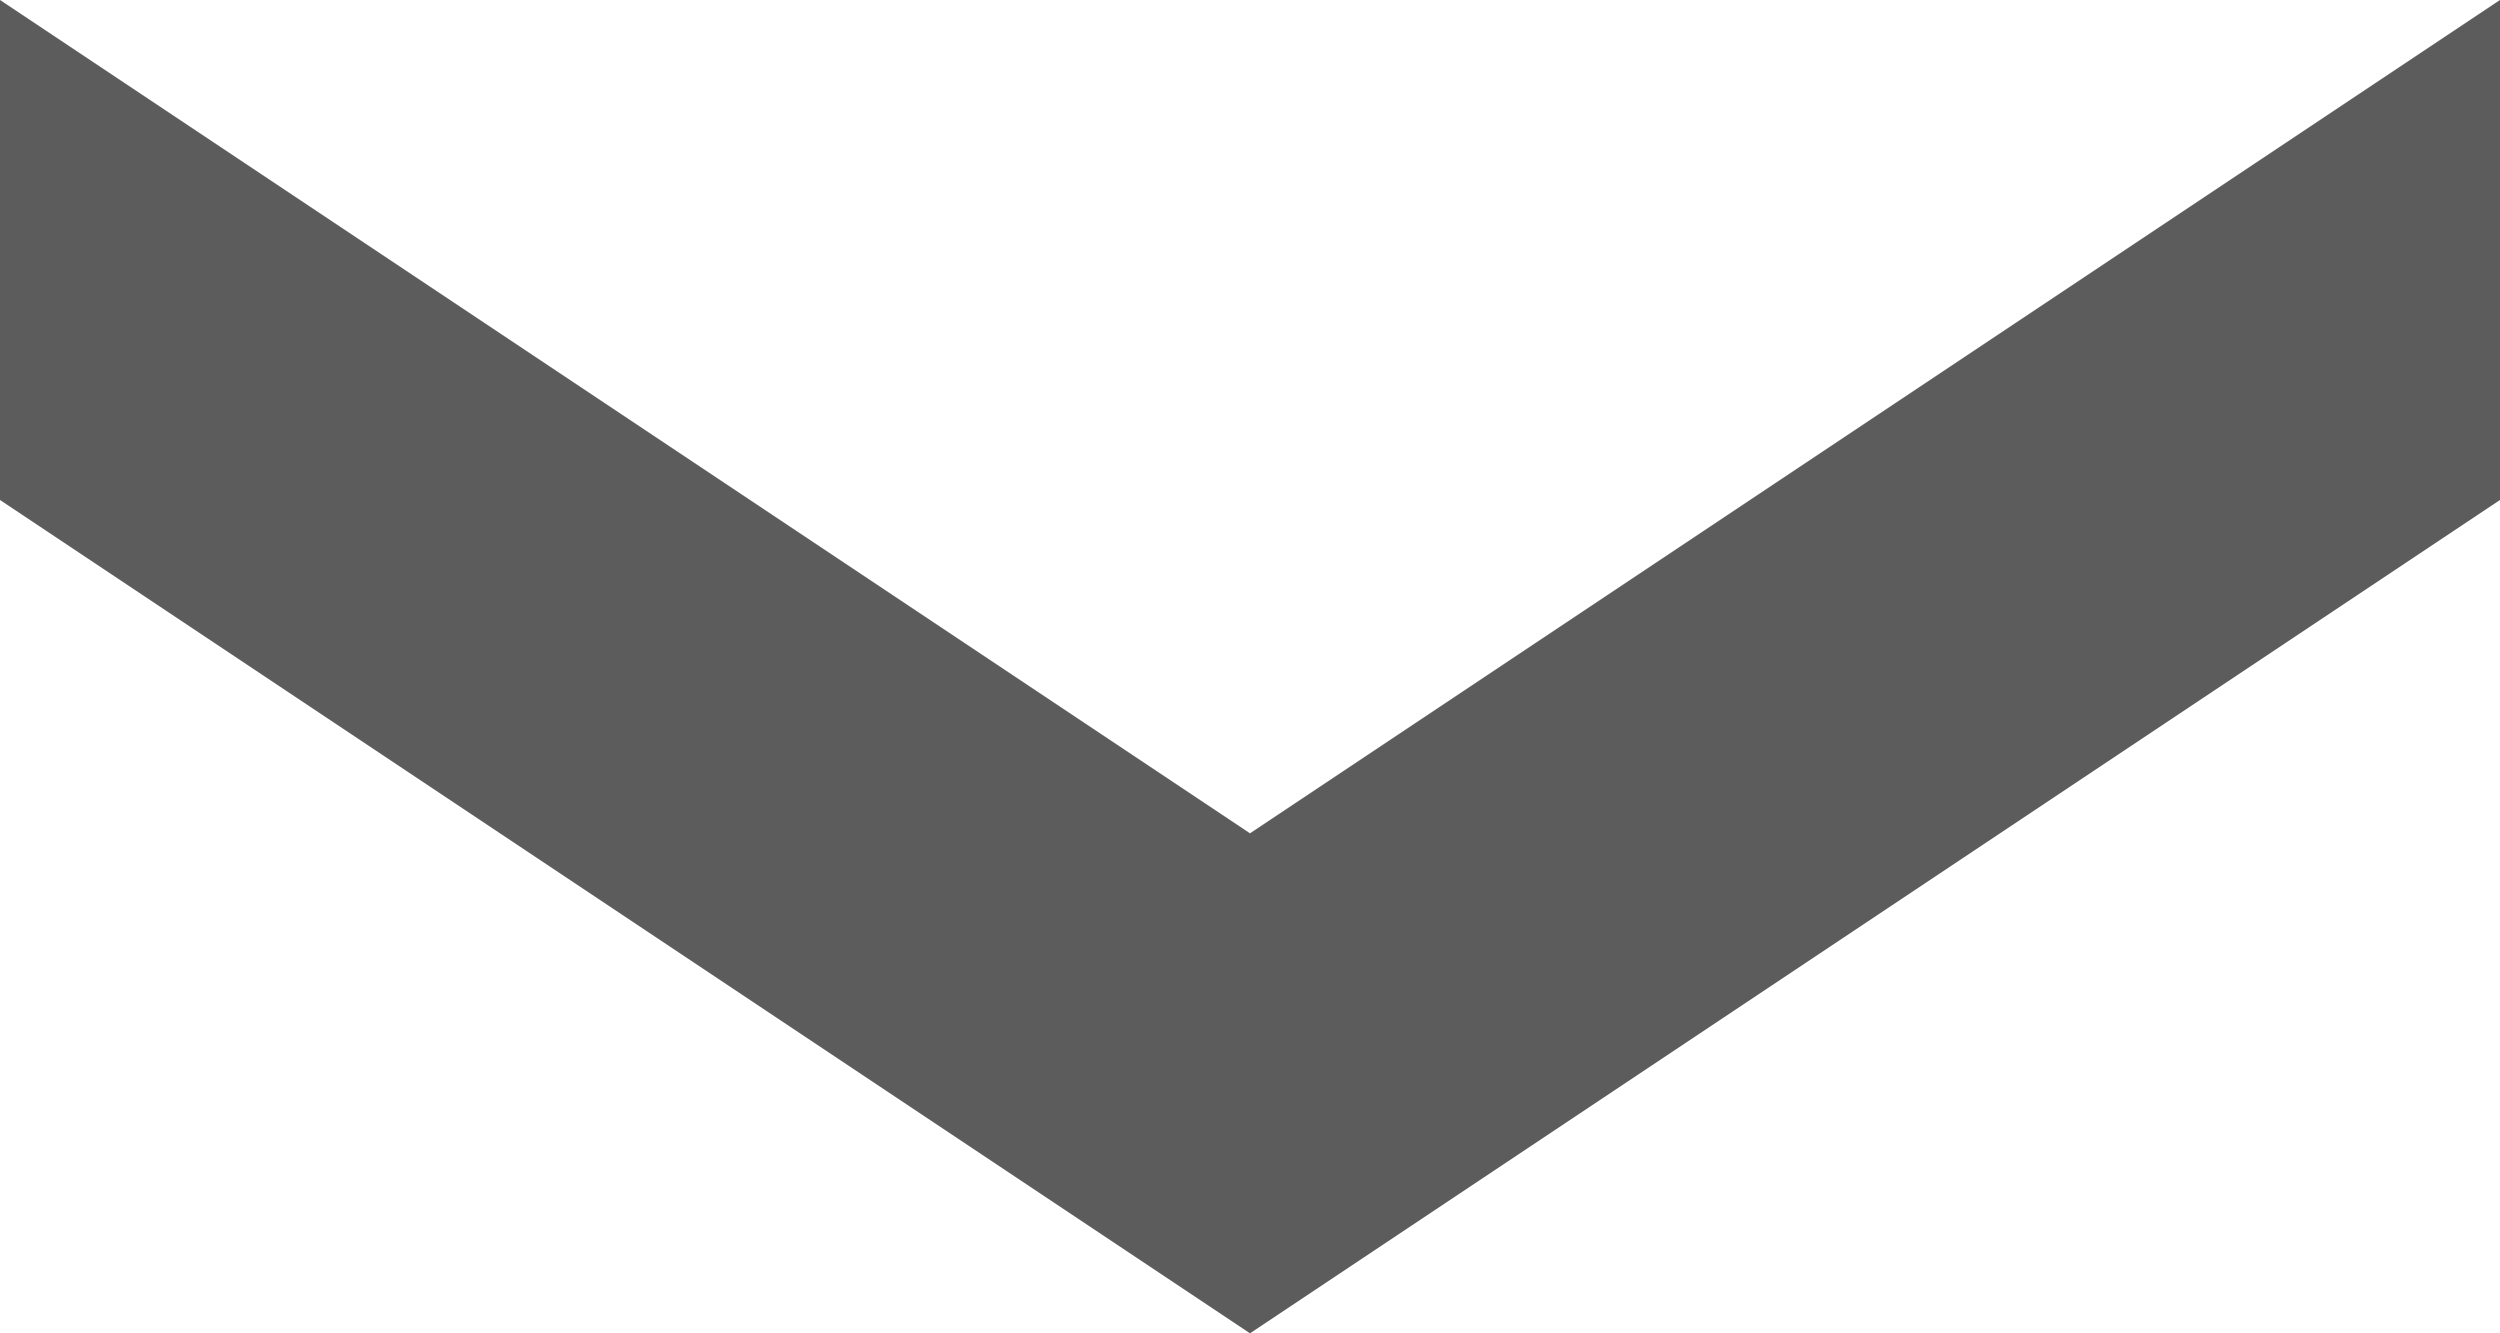 <?xml version="1.0" encoding="utf-8"?>
<!-- Generator: Adobe Illustrator 19.1.0, SVG Export Plug-In . SVG Version: 6.00 Build 0)  -->
<svg version="1.1" id="Слой_1" xmlns="http://www.w3.org/2000/svg" xmlns:xlink="http://www.w3.org/1999/xlink" x="0px" y="0px"
	 viewBox="0 0 15 8" enable-background="new 0 0 15 8" xml:space="preserve">
<polygon fill="#5C5C5C" points="0,0 7.5,5 15,0 15,3 7.5,8 0,3 "/>
</svg>
